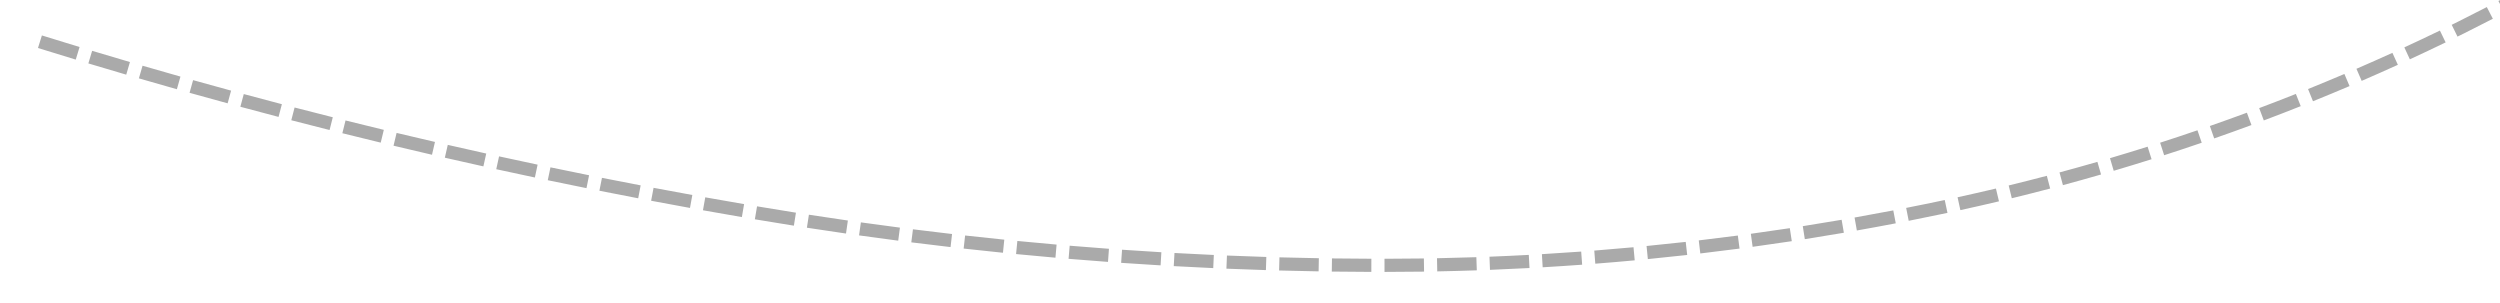 ﻿<?xml version="1.0" encoding="utf-8"?>
<svg version="1.1" xmlns:xlink="http://www.w3.org/1999/xlink" width="380px" height="46px" viewBox="750 1042  380 46" xmlns="http://www.w3.org/2000/svg">
  <g transform="matrix(-0.961 -0.276 0.276 -0.961 1550.032 2347.843 )">
    <path d="M 1107.996 1030.808  C 1109.994 1030.818  1111.991 1030.836  1113.989 1030.861  L 1114.014 1028.861  C 1112.012 1028.836  1110.009 1028.818  1108.007 1028.808  L 1107.996 1030.808  Z M 1100.006 1030.803  C 1102.003 1030.795  1104.001 1030.794  1105.999 1030.799  L 1106.004 1028.799  C 1104.002 1028.794  1102 1028.795  1099.997 1028.803  L 1100.006 1030.803  Z M 1092.016 1030.876  C 1094.013 1030.848  1096.011 1030.828  1098.008 1030.814  L 1097.995 1028.814  C 1095.993 1028.828  1093.99 1028.848  1091.988 1028.876  L 1092.016 1030.876  Z M 1084.027 1031.025  C 1086.024 1030.978  1088.021 1030.939  1090.018 1030.906  L 1089.986 1028.906  C 1087.984 1028.939  1085.982 1028.979  1083.98 1029.026  L 1084.027 1031.025  Z M 1076.04 1031.252  C 1078.036 1031.185  1080.033 1031.126  1082.03 1031.075  L 1081.978 1029.075  C 1079.976 1029.127  1077.975 1029.186  1075.973 1029.253  L 1076.04 1031.252  Z M 1068.055 1031.554  C 1070.051 1031.469  1072.047 1031.391  1074.043 1031.32  L 1073.972 1029.321  C 1071.971 1029.392  1069.97 1029.471  1067.97 1029.556  L 1068.055 1031.554  Z M 1060.074 1031.934  C 1062.069 1031.83  1064.064 1031.732  1066.059 1031.642  L 1065.969 1029.644  C 1063.969 1029.735  1061.969 1029.832  1059.969 1029.937  L 1060.074 1031.934  Z M 1052.096 1032.39  C 1054.09 1032.267  1056.084 1032.15  1058.079 1032.041  L 1057.97 1030.044  C 1055.97 1030.154  1053.971 1030.27  1051.973 1030.394  L 1052.096 1032.39  Z M 1044.124 1032.923  C 1046.116 1032.781  1048.109 1032.645  1050.103 1032.516  L 1049.974 1030.521  C 1047.976 1030.649  1045.978 1030.785  1043.981 1030.929  L 1044.124 1032.923  Z M 1036.157 1033.533  C 1038.148 1033.371  1040.139 1033.216  1042.132 1033.069  L 1041.984 1031.074  C 1039.987 1031.222  1037.99 1031.377  1035.995 1031.54  L 1036.157 1033.533  Z M 1028.196 1034.219  C 1030.185 1034.038  1032.175 1033.864  1034.166 1033.697  L 1033.999 1031.704  C 1032.004 1031.871  1030.009 1032.046  1028.015 1032.227  L 1028.196 1034.219  Z M 1020.242 1034.982  C 1022.23 1034.781  1024.218 1034.588  1026.207 1034.403  L 1026.021 1032.411  C 1024.027 1032.598  1022.034 1032.791  1020.042 1032.992  L 1020.242 1034.982  Z M 1012.296 1035.821  C 1014.281 1035.601  1016.268 1035.389  1018.255 1035.184  L 1018.049 1033.195  C 1016.058 1033.4  1014.067 1033.613  1012.076 1033.833  L 1012.296 1035.821  Z M 1004.362 1036.745  C 1006.344 1036.5  1008.327 1036.266  1010.311 1036.042  L 1010.086 1034.054  C 1008.095 1034.279  1006.106 1034.514  1004.117 1034.76  L 1004.362 1036.745  Z M 996.444 1037.779  C 998.422 1037.507  1000.401 1037.245  1002.381 1036.993  L 1002.129 1035.009  C 1000.142 1035.262  998.156 1035.525  996.171 1035.798  L 996.444 1037.779  Z M 988.54 1038.925  C 990.514 1038.624  992.49 1038.335  994.466 1038.055  L 994.187 1036.075  C 992.203 1036.355  990.221 1036.646  988.24 1036.947  L 988.54 1038.925  Z M 980.654 1040.18  C 982.623 1039.852  984.594 1039.535  986.567 1039.228  L 986.26 1037.252  C 984.28 1037.56  982.302 1037.878  980.325 1038.207  L 980.654 1040.18  Z M 972.785 1041.546  C 974.75 1041.19  976.717 1040.846  978.685 1040.511  L 978.35 1038.539  C 976.375 1038.875  974.401 1039.221  972.43 1039.577  L 972.785 1041.546  Z M 964.937 1043.021  C 966.896 1042.638  968.858 1042.266  970.821 1041.904  L 970.459 1039.937  C 968.488 1040.3  966.52 1040.674  964.554 1041.058  L 964.937 1043.021  Z M 957.11 1044.606  C 959.064 1044.196  961.02 1043.796  962.978 1043.407  L 962.588 1041.445  C 960.623 1041.836  958.66 1042.237  956.699 1042.649  L 957.11 1044.606  Z M 949.306 1046.3  C 951.254 1045.863  953.204 1045.436  955.157 1045.019  L 954.739 1043.063  C 952.78 1043.482  950.823 1043.91  948.868 1044.349  L 949.306 1046.3  Z M 941.526 1048.103  C 943.468 1047.639  945.412 1047.185  947.358 1046.741  L 946.914 1044.791  C 944.96 1045.236  943.009 1045.692  941.061 1046.158  L 941.526 1048.103  Z M 933.772 1050.015  C 935.707 1049.524  937.645 1049.042  939.585 1048.571  L 939.113 1046.628  C 937.166 1047.1  935.222 1047.583  933.28 1048.077  L 933.772 1050.015  Z M 926.046 1052.035  C 927.974 1051.517  929.905 1051.008  931.838 1050.51  L 931.339 1048.573  C 929.399 1049.073  927.461 1049.583  925.527 1050.104  L 926.046 1052.035  Z M 918.349 1054.163  C 920.269 1053.617  922.193 1053.082  924.119 1052.557  L 923.593 1050.627  C 921.66 1051.154  919.73 1051.692  917.802 1052.239  L 918.349 1054.163  Z M 910.688 1056.406  C 912.526 1055.849  914.368 1055.305  916.214 1054.773  C 916.286 1054.753  916.357 1054.732  916.429 1054.712  L 915.876 1052.79  C 915.804 1052.81  915.732 1052.831  915.661 1052.852  C 913.806 1053.385  911.955 1053.932  910.108 1054.492  L 910.688 1056.406  Z M 903.074 1058.795  C 904.971 1058.18  906.874 1057.578  908.78 1056.99  L 908.191 1055.079  C 906.275 1055.669  904.363 1056.274  902.456 1056.893  L 903.074 1058.795  Z M 895.507 1061.332  C 897.392 1060.679  899.283 1060.041  901.177 1059.416  L 900.551 1057.516  C 898.647 1058.144  896.748 1058.786  894.853 1059.442  L 895.507 1061.332  Z M 887.991 1064.015  C 889.863 1063.326  891.741 1062.65  893.623 1061.989  L 892.96 1060.102  C 891.069 1060.767  889.182 1061.445  887.3 1062.138  L 887.991 1064.015  Z M 880.529 1066.843  C 882.387 1066.118  884.251 1065.406  886.12 1064.708  L 885.421 1062.835  C 883.542 1063.536  881.669 1064.251  879.802 1064.98  L 880.529 1066.843  Z M 873.123 1069.816  C 874.967 1069.055  876.817 1068.307  878.672 1067.573  L 877.936 1065.713  C 876.072 1066.451  874.213 1067.202  872.36 1067.967  L 873.123 1069.816  Z M 865.776 1072.932  C 867.605 1072.135  869.44 1071.352  871.28 1070.582  L 870.508 1068.737  C 868.659 1069.51  866.815 1070.298  864.977 1071.098  L 865.776 1072.932  Z M 858.49 1076.19  C 860.304 1075.358  862.123 1074.539  863.948 1073.733  L 863.141 1071.904  C 861.307 1072.713  859.478 1073.536  857.656 1074.372  L 858.49 1076.19  Z M 851.27 1079.589  C 853.067 1078.722  854.87 1077.868  856.679 1077.027  L 855.836 1075.213  C 854.018 1076.058  852.206 1076.916  850.401 1077.788  L 851.27 1079.589  Z M 844.117 1083.128  C 845.897 1082.226  847.683 1081.337  849.475 1080.461  L 848.597 1078.664  C 846.796 1079.544  845.001 1080.437  843.213 1081.344  L 844.117 1083.128  Z M 837.034 1086.804  C 838.796 1085.868  840.564 1084.944  842.34 1084.034  L 841.427 1082.254  C 839.643 1083.169  837.866 1084.097  836.095 1085.038  L 837.034 1086.804  Z M 830.036 1090.631  C 831.774 1089.653  833.52 1088.691  835.275 1087.745  L 834.326 1085.984  C 832.561 1086.936  830.803 1087.904  829.055 1088.888  L 830.036 1090.631  Z M 823.133 1094.626  C 824.847 1093.606  826.57 1092.602  828.301 1091.614  L 827.31 1089.877  C 825.568 1090.871  823.834 1091.881  822.111 1092.907  L 823.133 1094.626  Z M 816.329 1098.787  C 818.018 1097.726  819.716 1096.681  821.423 1095.651  L 820.39 1093.938  C 818.672 1094.975  816.964 1096.026  815.265 1097.094  L 816.329 1098.787  Z M 809.628 1103.112  C 811.29 1102.01  812.962 1100.924  814.644 1099.853  L 813.57 1098.166  C 811.878 1099.244  810.195 1100.337  808.523 1101.445  L 809.628 1103.112  Z M 803.033 1107.598  C 804.668 1106.456  806.314 1105.33  807.969 1104.218  L 806.854 1102.558  C 805.189 1103.676  803.533 1104.809  801.889 1105.958  L 803.033 1107.598  Z M 796.549 1112.242  C 798.156 1111.061  799.774 1109.895  801.402 1108.744  L 800.247 1107.111  C 798.609 1108.269  796.982 1109.442  795.365 1110.63  L 796.549 1112.242  Z M 790.18 1117.041  C 791.757 1115.822  793.346 1114.617  794.946 1113.427  L 793.752 1111.822  C 792.143 1113.02  790.544 1114.232  788.957 1115.459  L 790.18 1117.041  Z M 783.928 1121.994  C 785.476 1120.737  787.035 1119.494  788.605 1118.265  L 787.373 1116.69  C 785.793 1117.926  784.224 1119.176  782.667 1120.441  L 783.928 1121.994  Z M 777.798 1127.096  C 779.315 1125.802  780.844 1124.522  782.384 1123.255  L 781.114 1121.71  C 779.564 1122.984  778.026 1124.273  776.5 1125.574  L 777.798 1127.096  Z M 771.793 1132.345  C 773.279 1131.015  774.776 1129.698  776.285 1128.395  L 774.978 1126.881  C 773.46 1128.192  771.953 1129.517  770.459 1130.856  L 771.793 1132.345  Z M 765.927 1137.745  C 767.085 1136.65  768.251 1135.565  769.425 1134.488  C 769.72 1134.218  770.016 1133.949  770.312 1133.68  L 768.969 1132.199  C 768.67 1132.469  768.372 1132.741  768.075 1133.012  C 766.893 1134.096  765.719 1135.19  764.553 1136.292  L 765.927 1137.745  Z M 760.204 1143.297  C 761.617 1141.891  763.043 1140.498  764.483 1139.119  L 763.1 1137.675  C 761.651 1139.063  760.215 1140.464  758.793 1141.879  L 760.204 1143.297  Z M 754.623 1148.993  C 756 1147.552  757.391 1146.123  758.795 1144.708  L 757.375 1143.299  C 755.962 1144.723  754.562 1146.161  753.177 1147.612  L 754.623 1148.993  Z M 749.189 1154.83  C 750.529 1153.353  751.883 1151.89  753.251 1150.439  L 751.796 1149.067  C 750.419 1150.527  749.057 1152  747.708 1153.486  L 749.189 1154.83  Z M 743.906 1160.803  C 745.208 1159.293  746.524 1157.795  747.854 1156.31  L 746.365 1154.976  C 745.026 1156.47  743.701 1157.977  742.391 1159.497  L 743.906 1160.803  Z M 738.776 1166.908  C 740.039 1165.365  741.317 1163.835  742.609 1162.317  L 741.086 1161.02  C 739.785 1162.548  738.5 1164.089  737.229 1165.641  L 738.776 1166.908  Z M 733.804 1173.142  C 735.027 1171.568  736.265 1170.005  737.518 1168.455  L 735.963 1167.198  C 734.702 1168.758  733.455 1170.331  732.224 1171.915  L 733.804 1173.142  Z M 728.992 1179.501  C 730.174 1177.896  731.372 1176.302  732.585 1174.72  L 730.998 1173.503  C 729.777 1175.095  728.572 1176.699  727.381 1178.314  L 728.992 1179.501  Z M 724.343 1185.98  C 725.484 1184.346  726.641 1182.722  727.814 1181.11  L 726.196 1179.933  C 725.016 1181.556  723.852 1183.19  722.703 1184.835  L 724.343 1185.98  Z M 719.861 1192.576  C 720.96 1190.912  722.076 1189.26  723.207 1187.618  L 721.56 1186.484  C 720.421 1188.136  719.299 1189.799  718.192 1191.473  L 719.861 1192.576  Z M 715.55 1199.285  C 716.383 1197.954  717.225 1196.628  718.075 1195.308  C 718.305 1194.952  718.535 1194.597  718.766 1194.242  L 717.091 1193.15  C 716.858 1193.507  716.626 1193.865  716.394 1194.224  C 715.539 1195.551  714.692 1196.885  713.855 1198.224  L 715.55 1199.285  Z M 711.395 1206.095  C 712.414 1204.381  713.449 1202.675  714.497 1200.979  L 712.796 1199.927  C 711.741 1201.633  710.701 1203.348  709.676 1205.072  L 711.395 1206.095  Z M 707.391 1212.995  C 708.373 1211.259  709.369 1209.531  710.379 1207.811  L 708.655 1206.798  C 707.639 1208.527  706.637 1210.265  705.65 1212.011  L 707.391 1212.995  Z M 703.542 1219.982  C 704.485 1218.225  705.442 1216.475  706.414 1214.734  L 704.668 1213.759  C 703.69 1215.51  702.728 1217.27  701.779 1219.037  L 703.542 1219.982  Z M 699.849 1227.054  C 700.752 1225.276  701.671 1223.505  702.604 1221.743  L 700.836 1220.807  C 699.898 1222.579  698.974 1224.36  698.066 1226.148  L 699.849 1227.054  Z M 696.314 1234.205  C 697.177 1232.408  698.056 1230.617  698.95 1228.834  L 697.162 1227.938  C 696.263 1229.731  695.38 1231.531  694.511 1233.339  L 696.314 1234.205  Z M 692.938 1241.434  C 693.762 1239.617  694.601 1237.808  695.455 1236.005  L 693.647 1235.149  C 692.789 1236.962  691.945 1238.781  691.117 1240.608  L 692.938 1241.434  Z M 689.724 1248.735  C 690.507 1246.901  691.306 1245.073  692.119 1243.252  L 690.293 1242.436  C 689.475 1244.267  688.672 1246.105  687.885 1247.95  L 689.724 1248.735  Z M 686.673 1256.106  C 687.415 1254.255  688.173 1252.41  688.946 1250.572  L 687.102 1249.796  C 686.325 1251.645  685.563 1253.5  684.816 1255.362  L 686.673 1256.106  Z M 683.786 1263.543  C 684.487 1261.676  685.203 1259.815  685.935 1257.959  L 684.075 1257.225  C 683.339 1259.091  682.618 1260.963  681.913 1262.84  L 683.786 1263.543  Z M 681.065 1271.043  C 681.17 1270.744  681.275 1270.444  681.38 1270.145  C 681.939 1268.564  682.509 1266.986  683.09 1265.412  L 681.214 1264.72  C 680.63 1266.302  680.056 1267.889  679.495 1269.48  C 679.389 1269.78  679.283 1270.08  679.177 1270.381  L 681.065 1271.043  Z M 678.486 1278.598  C 679.115 1276.704  679.755 1274.814  680.408 1272.928  L 678.518 1272.274  C 677.863 1274.168  677.219 1276.066  676.588 1277.968  L 678.486 1278.598  Z M 676.034 1286.195  C 676.631 1284.291  677.24 1282.39  677.861 1280.493  L 675.96 1279.871  C 675.337 1281.776  674.725 1283.685  674.126 1285.597  L 676.034 1286.195  Z M 673.71 1293.833  C 674.275 1291.918  674.852 1290.008  675.441 1288.101  L 673.53 1287.511  C 672.939 1289.426  672.359 1291.344  671.792 1293.266  L 673.71 1293.833  Z M 671.514 1301.508  C 672.047 1299.585  672.592 1297.665  673.149 1295.748  L 671.229 1295.19  C 670.669 1297.114  670.122 1299.043  669.587 1300.974  L 671.514 1301.508  Z M 669.448 1309.219  C 669.948 1307.287  670.461 1305.358  670.986 1303.432  L 669.056 1302.907  C 668.529 1304.84  668.014 1306.777  667.512 1308.717  L 669.448 1309.219  Z M 667.511 1316.964  C 667.979 1315.023  668.459 1313.086  668.952 1311.152  L 667.013 1310.659  C 666.519 1312.601  666.037 1314.546  665.567 1316.495  L 667.511 1316.964  Z M 665.704 1324.74  C 666.14 1322.792  666.587 1320.847  667.047 1318.905  L 665.101 1318.444  C 664.639 1320.394  664.19 1322.347  663.753 1324.303  L 665.704 1324.74  Z M 664.029 1332.545  C 664.431 1330.59  664.846 1328.638  665.273 1326.688  L 663.32 1326.26  C 662.891 1328.218  662.474 1330.178  662.07 1332.141  L 664.029 1332.545  Z M 662.484 1340.377  C 662.854 1338.416  663.236 1336.457  663.63 1334.5  L 661.669 1334.105  C 661.273 1336.07  660.89 1338.037  660.518 1340.007  L 662.484 1340.377  Z M 661.071 1348.234  C 661.407 1346.267  661.757 1344.302  662.118 1342.339  L 660.151 1341.977  C 659.788 1343.948  659.438 1345.921  659.099 1347.897  L 661.071 1348.234  Z M 659.789 1356.114  C 660.093 1354.141  660.409 1352.171  660.738 1350.202  L 658.765 1349.873  C 658.435 1351.85  658.118 1353.829  657.813 1355.809  L 659.789 1356.114  Z M 658.629 1364.016  C 658.863 1362.355  659.103 1360.696  659.349 1359.037  C 659.395 1358.72  659.442 1358.404  659.49 1358.087  L 657.512 1357.791  C 657.464 1358.109  657.417 1358.426  657.37 1358.744  C 657.124 1360.408  656.883 1362.072  656.649 1363.737  L 658.629 1364.016  Z M 657.563 1371.933  C 657.818 1369.952  658.082 1367.972  658.354 1365.994  L 656.373 1365.721  C 656.099 1367.705  655.835 1369.691  655.579 1371.677  L 657.563 1371.933  Z M 656.589 1379.861  C 656.821 1377.878  657.062 1375.895  657.311 1373.914  L 655.326 1373.664  C 655.076 1375.651  654.835 1377.64  654.603 1379.629  L 656.589 1379.861  Z M 655.709 1387.801  C 655.917 1385.815  656.135 1383.83  656.36 1381.845  L 654.373 1381.619  C 654.147 1383.609  653.929 1385.6  653.72 1387.592  L 655.709 1387.801  Z M 654.922 1395.75  C 655.107 1393.762  655.301 1391.774  655.503 1389.787  L 653.514 1389.584  C 653.311 1391.577  653.116 1393.571  652.93 1395.565  L 654.922 1395.75  Z M 654.228 1403.708  C 654.39 1401.718  654.56 1399.728  654.74 1397.739  L 652.748 1397.559  C 652.568 1399.554  652.397 1401.55  652.235 1403.546  L 654.228 1403.708  Z M 653.628 1411.674  C 653.766 1409.682  653.913 1407.69  654.069 1405.699  L 652.075 1405.543  C 651.919 1407.54  651.772 1409.537  651.633 1411.535  L 653.628 1411.674  Z M 653.121 1419.646  C 653.236 1417.652  653.36 1415.659  653.492 1413.666  L 651.497 1413.534  C 651.364 1415.532  651.24 1417.531  651.125 1419.531  L 653.121 1419.646  Z M 652.708 1427.624  C 652.8 1425.629  652.9 1423.634  653.009 1421.64  L 651.012 1421.531  C 650.903 1423.531  650.802 1425.531  650.71 1427.532  L 652.708 1427.624  Z M 652.389 1435.605  C 652.457 1433.609  652.534 1431.614  652.62 1429.619  L 650.621 1429.533  C 650.535 1431.534  650.458 1433.535  650.39 1435.537  L 652.389 1435.605  Z M 652.163 1443.59  C 652.208 1441.594  652.261 1439.598  652.324 1437.601  L 650.325 1437.539  C 650.262 1439.541  650.208 1441.543  650.164 1443.546  L 652.163 1443.59  Z M 652.031 1451.578  C 652.052 1449.581  652.082 1447.584  652.121 1445.587  L 650.122 1445.548  C 650.083 1447.551  650.053 1449.553  650.031 1451.556  L 652.031 1451.578  Z M 651.998 1455.995  C 652.002 1455.188  652.007 1454.381  652.013 1453.575  L 650.013 1453.559  C 649.997 1455.562  649.991 1457.565  649.993 1459.568  L 651.998 1455.995  Z M 1115.986 1030.889  C 1117.983 1030.918  1119.981 1030.956  1121.978 1031  L 1122.022 1029  C 1120.02 1028.956  1118.018 1028.919  1116.016 1028.889  L 1115.986 1030.889  Z M 643.4 1455  L 651 1462  L 658.6 1455  L 643.4 1455  Z " fill-rule="nonzero" fill="#aaaaaa" stroke="none" />
  </g>
</svg>
